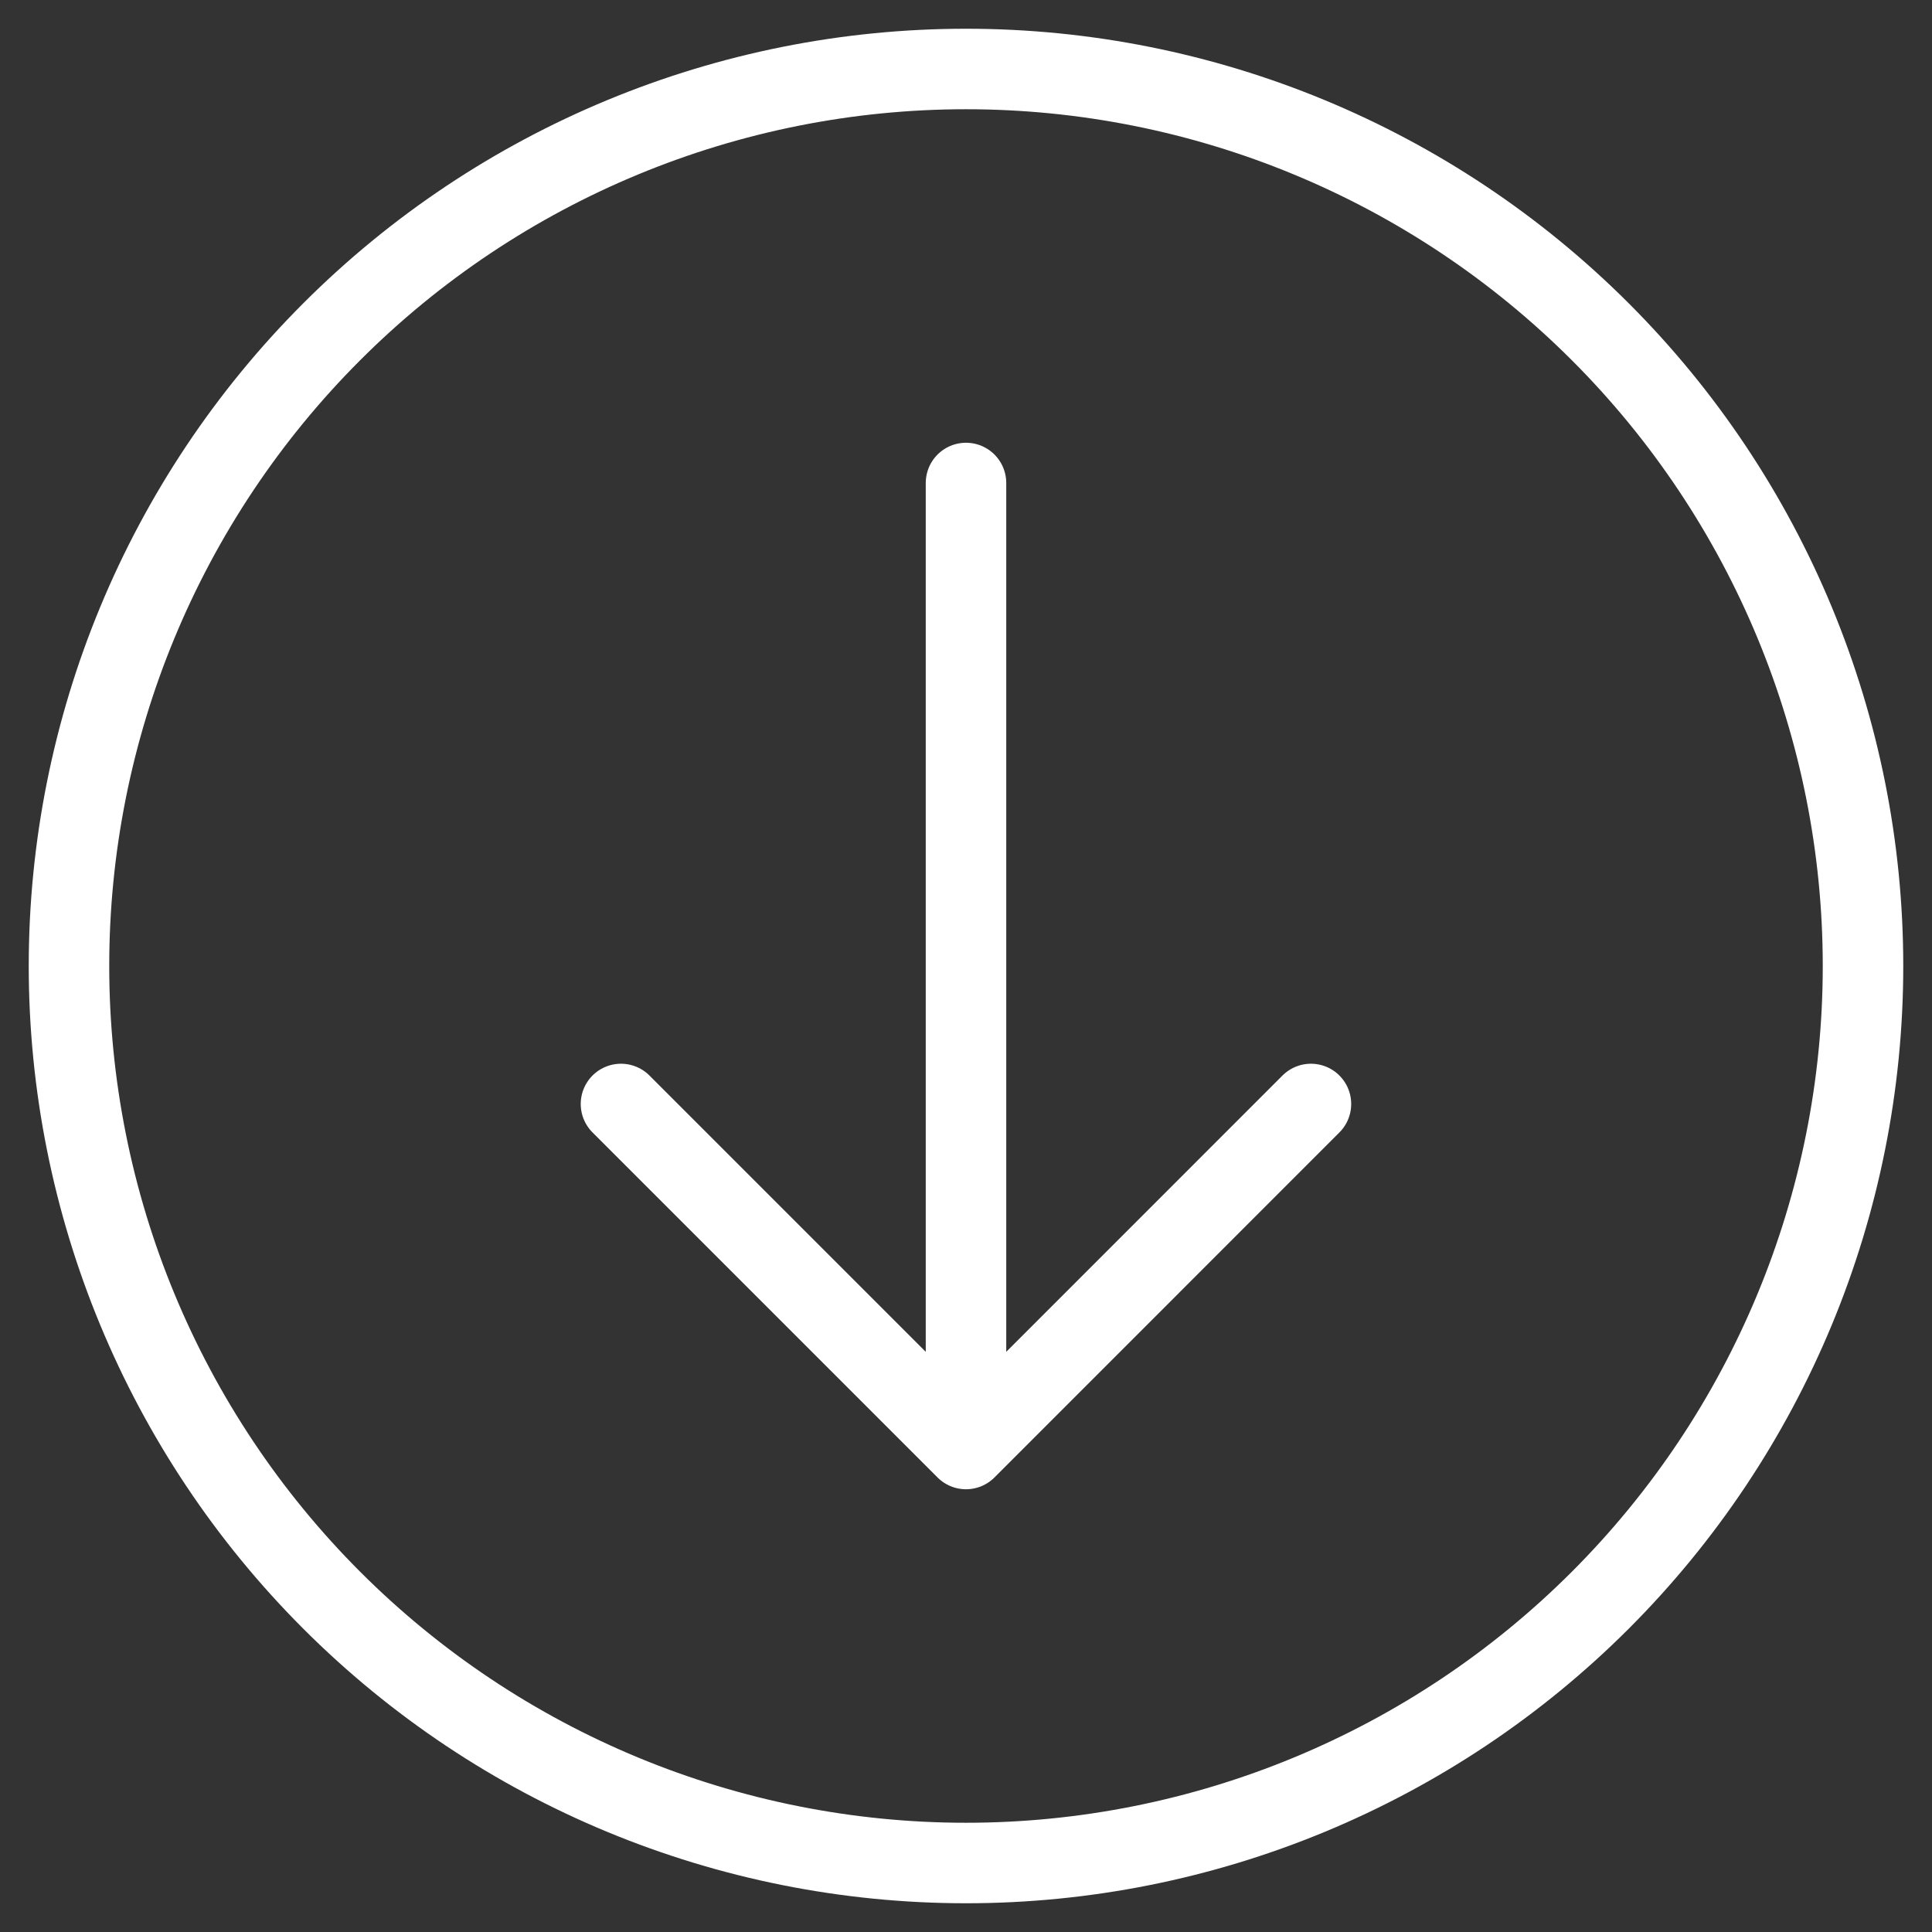 <svg width="24" height="24" viewBox="0 0 24 24" fill="none" xmlns="http://www.w3.org/2000/svg">
<rect x="0" y="0" width="24" height="24" fill="#333333" stroke="none"/>
<g clip-path="url(#clip0_1259_1404)">
<path d="M7.714 13.714L12 18M12 18L16.285 13.714M12 18V6" stroke="white" stroke-linecap="round" stroke-linejoin="round"/>
<path d="M12 23.143C14.955 23.143 17.789 21.969 19.879 19.879C21.969 17.789 23.143 14.955 23.143 12C23.143 9.045 21.969 6.21 19.879 4.121C17.789 2.031 14.955 0.857 12 0.857C9.045 0.857 6.21 2.031 4.121 4.121C2.031 6.21 0.857 9.045 0.857 12C0.857 14.955 2.031 17.789 4.121 19.879C6.21 21.969 9.045 23.143 12 23.143Z" stroke="white" stroke-linecap="round" stroke-linejoin="round"/>
</g>
<defs>
<clipPath id="clip0_1259_1404">
<rect width="24" height="24" fill="white"/>
</clipPath>
</defs>
</svg>
